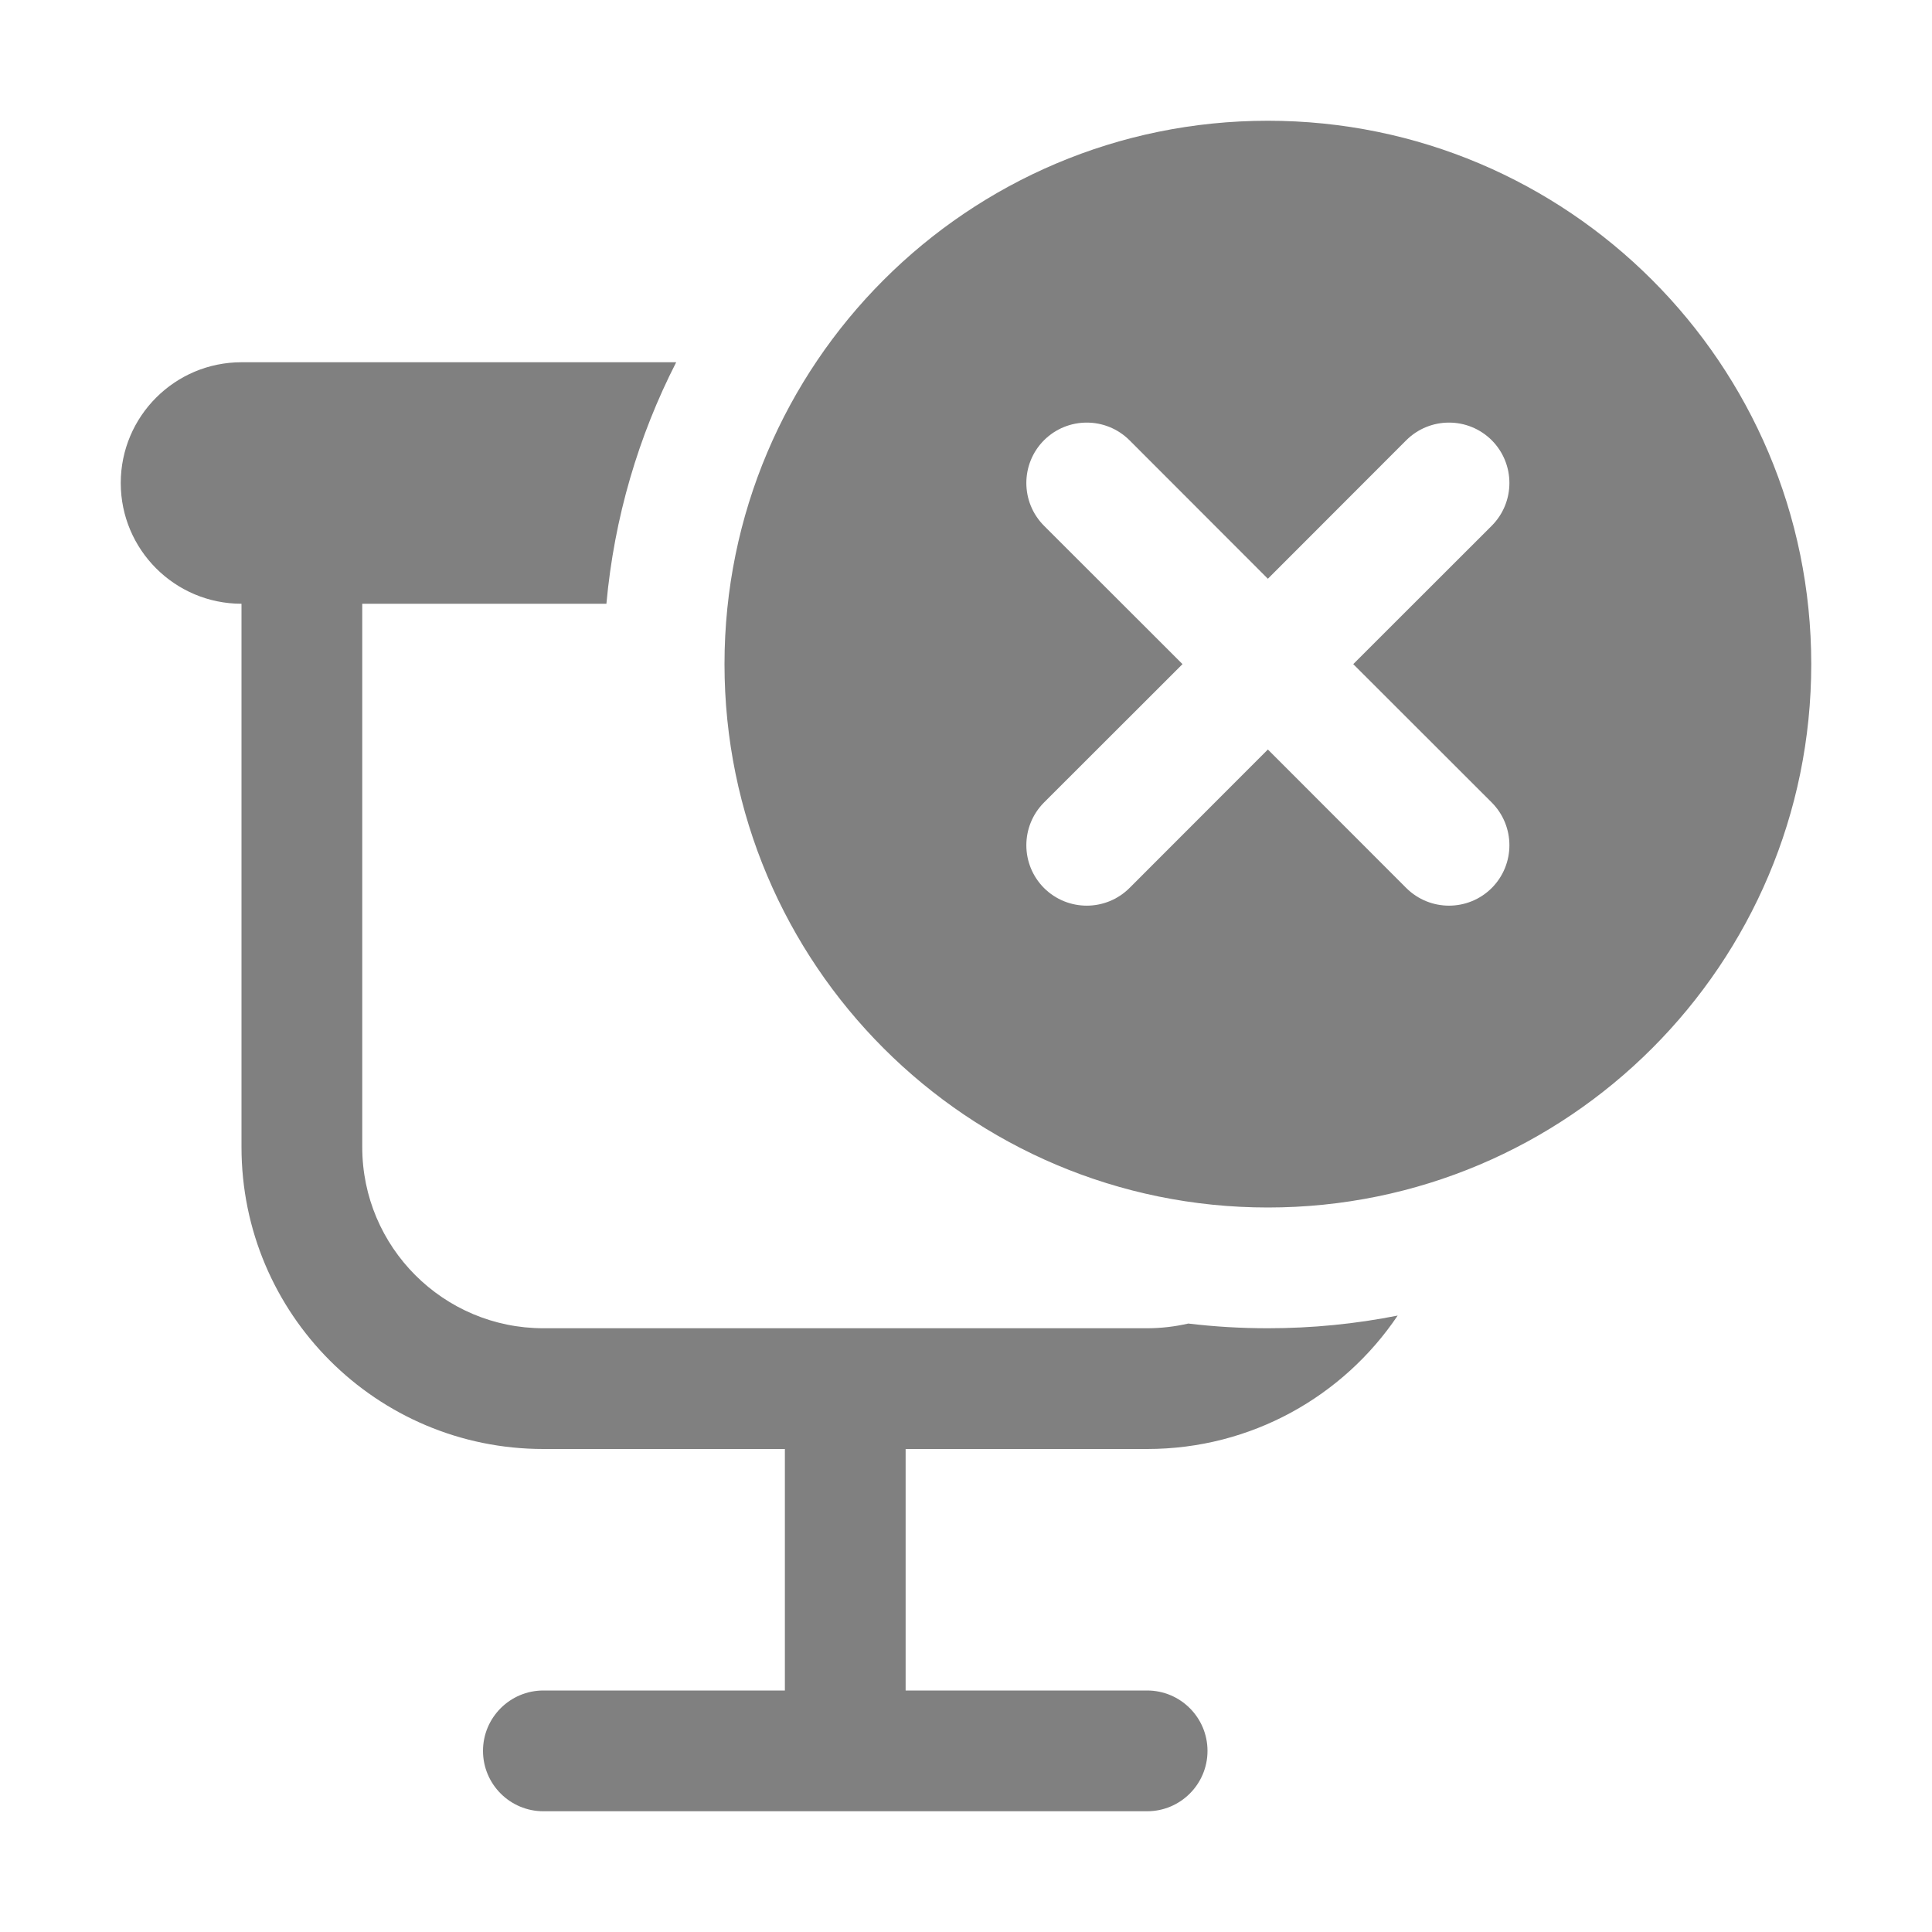 <svg width="16" height="16" viewBox="0 0 16 16" fill="none" xmlns="http://www.w3.org/2000/svg">
<path d="M15 5.5C15 7.985 12.985 10 10.5 10C8.015 10 6 7.985 6 5.5C6 3.015 8.015 1 10.5 1C12.985 1 15 3.015 15 5.5ZM12.354 4.354C12.549 4.158 12.549 3.842 12.354 3.646C12.158 3.451 11.842 3.451 11.646 3.646L10.5 4.793L9.354 3.646C9.158 3.451 8.842 3.451 8.646 3.646C8.451 3.842 8.451 4.158 8.646 4.354L9.793 5.5L8.646 6.646C8.451 6.842 8.451 7.158 8.646 7.354C8.842 7.549 9.158 7.549 9.354 7.354L10.5 6.207L11.646 7.354C11.842 7.549 12.158 7.549 12.354 7.354C12.549 7.158 12.549 6.842 12.354 6.646L11.207 5.5L12.354 4.354ZM10.5 11C10.868 11 11.227 10.964 11.575 10.895C11.126 11.562 10.364 12 9.5 12H7.5V14H9.5C9.776 14 10 14.224 10 14.5C10 14.776 9.776 15 9.5 15H4.5C4.224 15 4 14.776 4 14.5C4 14.224 4.224 14 4.5 14H6.5V12H4.5C3.119 12 2 10.881 2 9.5L2 5C1.448 5 1 4.552 1 4C1 3.448 1.448 3 2 3H5.6C5.288 3.61 5.087 4.285 5.022 5H3V9.5C3 10.328 3.672 11 4.5 11H9.5C9.617 11 9.732 10.986 9.841 10.961C10.057 10.987 10.277 11 10.5 11Z" fill="#808080"/>
</svg>
